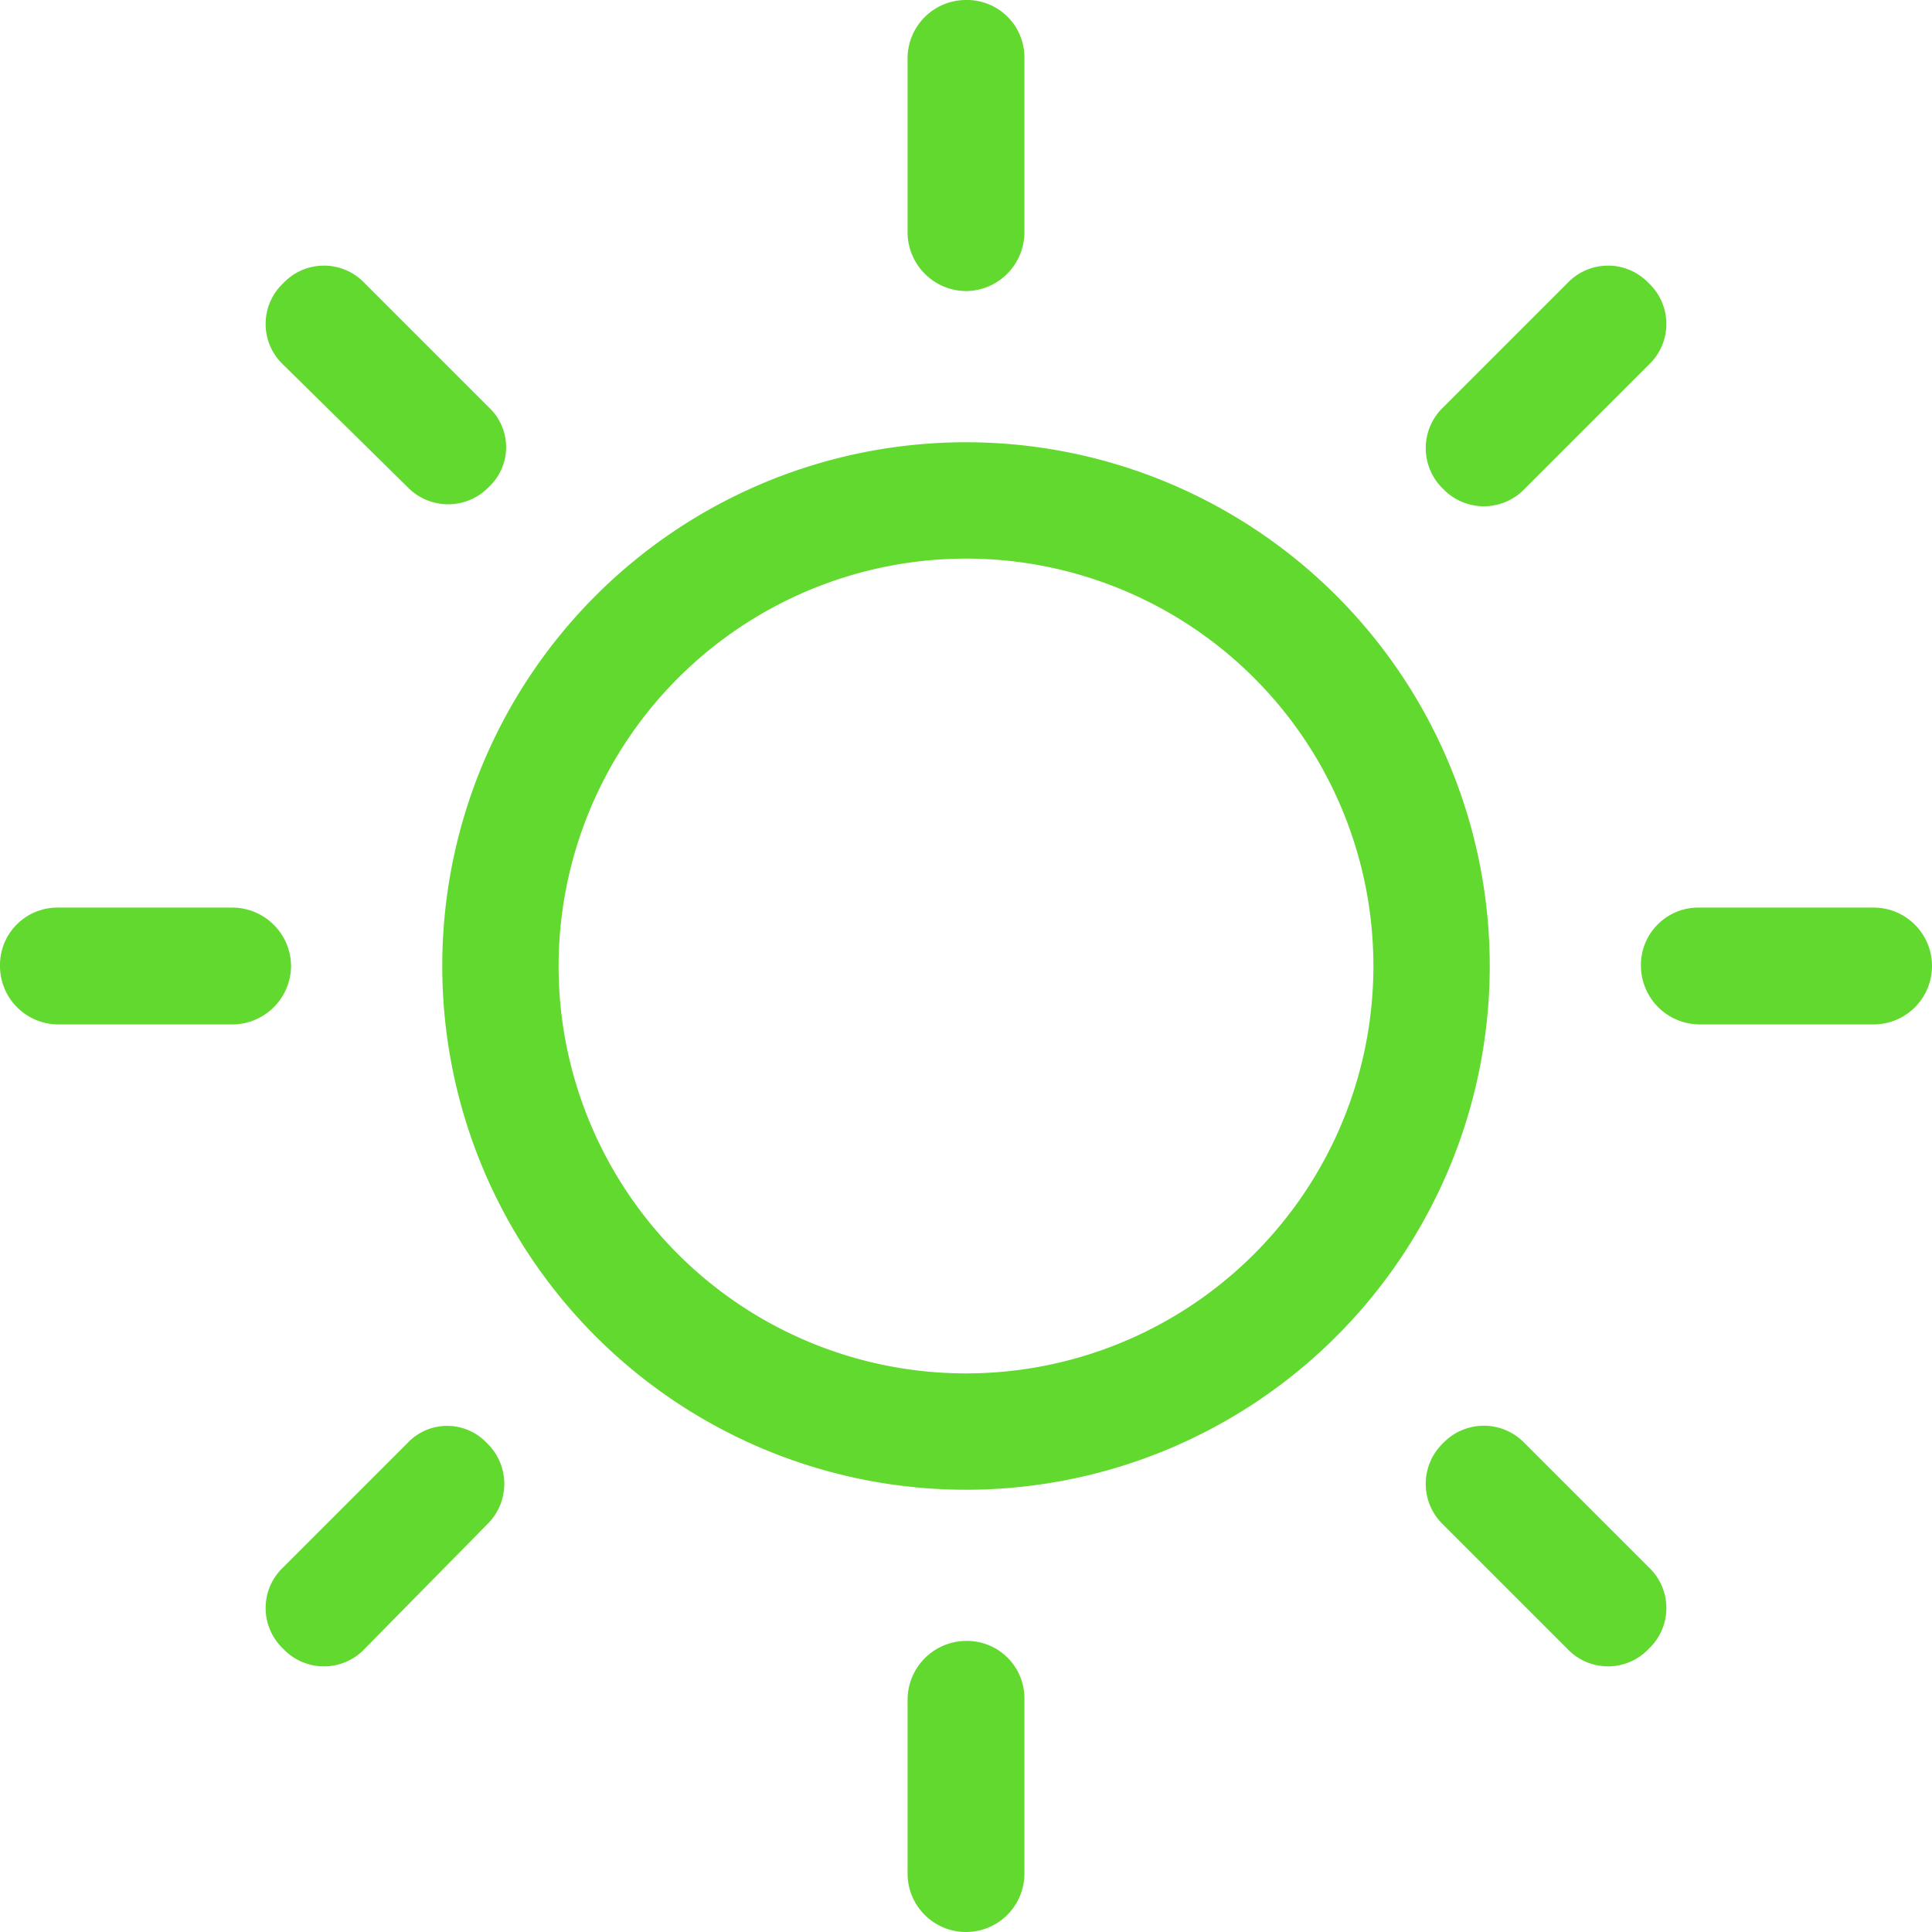<svg id="Layer_1" data-name="Layer 1" xmlns="http://www.w3.org/2000/svg" width="39.36" height="39.36" viewBox="0 0 39.36 39.36"><defs><style>.cls-1{fill:#62d92e;}</style></defs><path class="cls-1" d="M50,41.7A8.3,8.3,0,1,1,41.7,50,8.31,8.31,0,0,1,50,41.7m0-2.37A10.67,10.67,0,1,0,60.67,50,10.67,10.67,0,0,0,50,39.33Z" transform="translate(-30.32 -30.32)"/><path class="cls-1" d="M63.75,50h0a1.17,1.17,0,0,1,1.19-1.19H68.5A1.19,1.19,0,0,1,69.68,50h0a1.19,1.19,0,0,1-1.18,1.19H64.94A1.2,1.2,0,0,1,63.75,50Z" transform="translate(-30.32 -30.32)"/><path class="cls-1" d="M30.32,50h0a1.17,1.17,0,0,1,1.18-1.19h3.56A1.2,1.2,0,0,1,36.25,50h0a1.2,1.2,0,0,1-1.19,1.19H31.5A1.19,1.19,0,0,1,30.32,50Z" transform="translate(-30.32 -30.32)"/><path class="cls-1" d="M50,63.75h0a1.17,1.17,0,0,1,1.19,1.19V68.5A1.19,1.19,0,0,1,50,69.68h0a1.19,1.19,0,0,1-1.19-1.18V64.94A1.2,1.2,0,0,1,50,63.75Z" transform="translate(-30.32 -30.32)"/><path class="cls-1" d="M50,30.32h0a1.17,1.17,0,0,1,1.19,1.18v3.56A1.2,1.2,0,0,1,50,36.25h0a1.2,1.2,0,0,1-1.19-1.19V31.5A1.19,1.19,0,0,1,50,30.32Z" transform="translate(-30.32 -30.32)"/><path class="cls-1" d="M40.24,59.72h0a1.15,1.15,0,0,1,0,1.66l-2.49,2.53a1.14,1.14,0,0,1-1.66,0h0a1.14,1.14,0,0,1,0-1.66l2.53-2.53A1.11,1.11,0,0,1,40.24,59.72Z" transform="translate(-30.32 -30.32)"/><path class="cls-1" d="M63.91,36.09h0a1.14,1.14,0,0,1,0,1.66l-2.53,2.53a1.15,1.15,0,0,1-1.66,0h0a1.15,1.15,0,0,1,0-1.66l2.53-2.53A1.14,1.14,0,0,1,63.91,36.09Z" transform="translate(-30.32 -30.32)"/><path class="cls-1" d="M40.28,40.24h0a1.15,1.15,0,0,1-1.66,0l-2.53-2.49a1.14,1.14,0,0,1,0-1.66h0a1.14,1.14,0,0,1,1.66,0l2.53,2.53A1.11,1.11,0,0,1,40.28,40.24Z" transform="translate(-30.32 -30.32)"/><path class="cls-1" d="M63.91,63.91h0a1.14,1.14,0,0,1-1.66,0l-2.53-2.53a1.15,1.15,0,0,1,0-1.66h0a1.15,1.15,0,0,1,1.66,0l2.53,2.53A1.14,1.14,0,0,1,63.91,63.91Z" transform="translate(-30.32 -30.32)"/></svg>